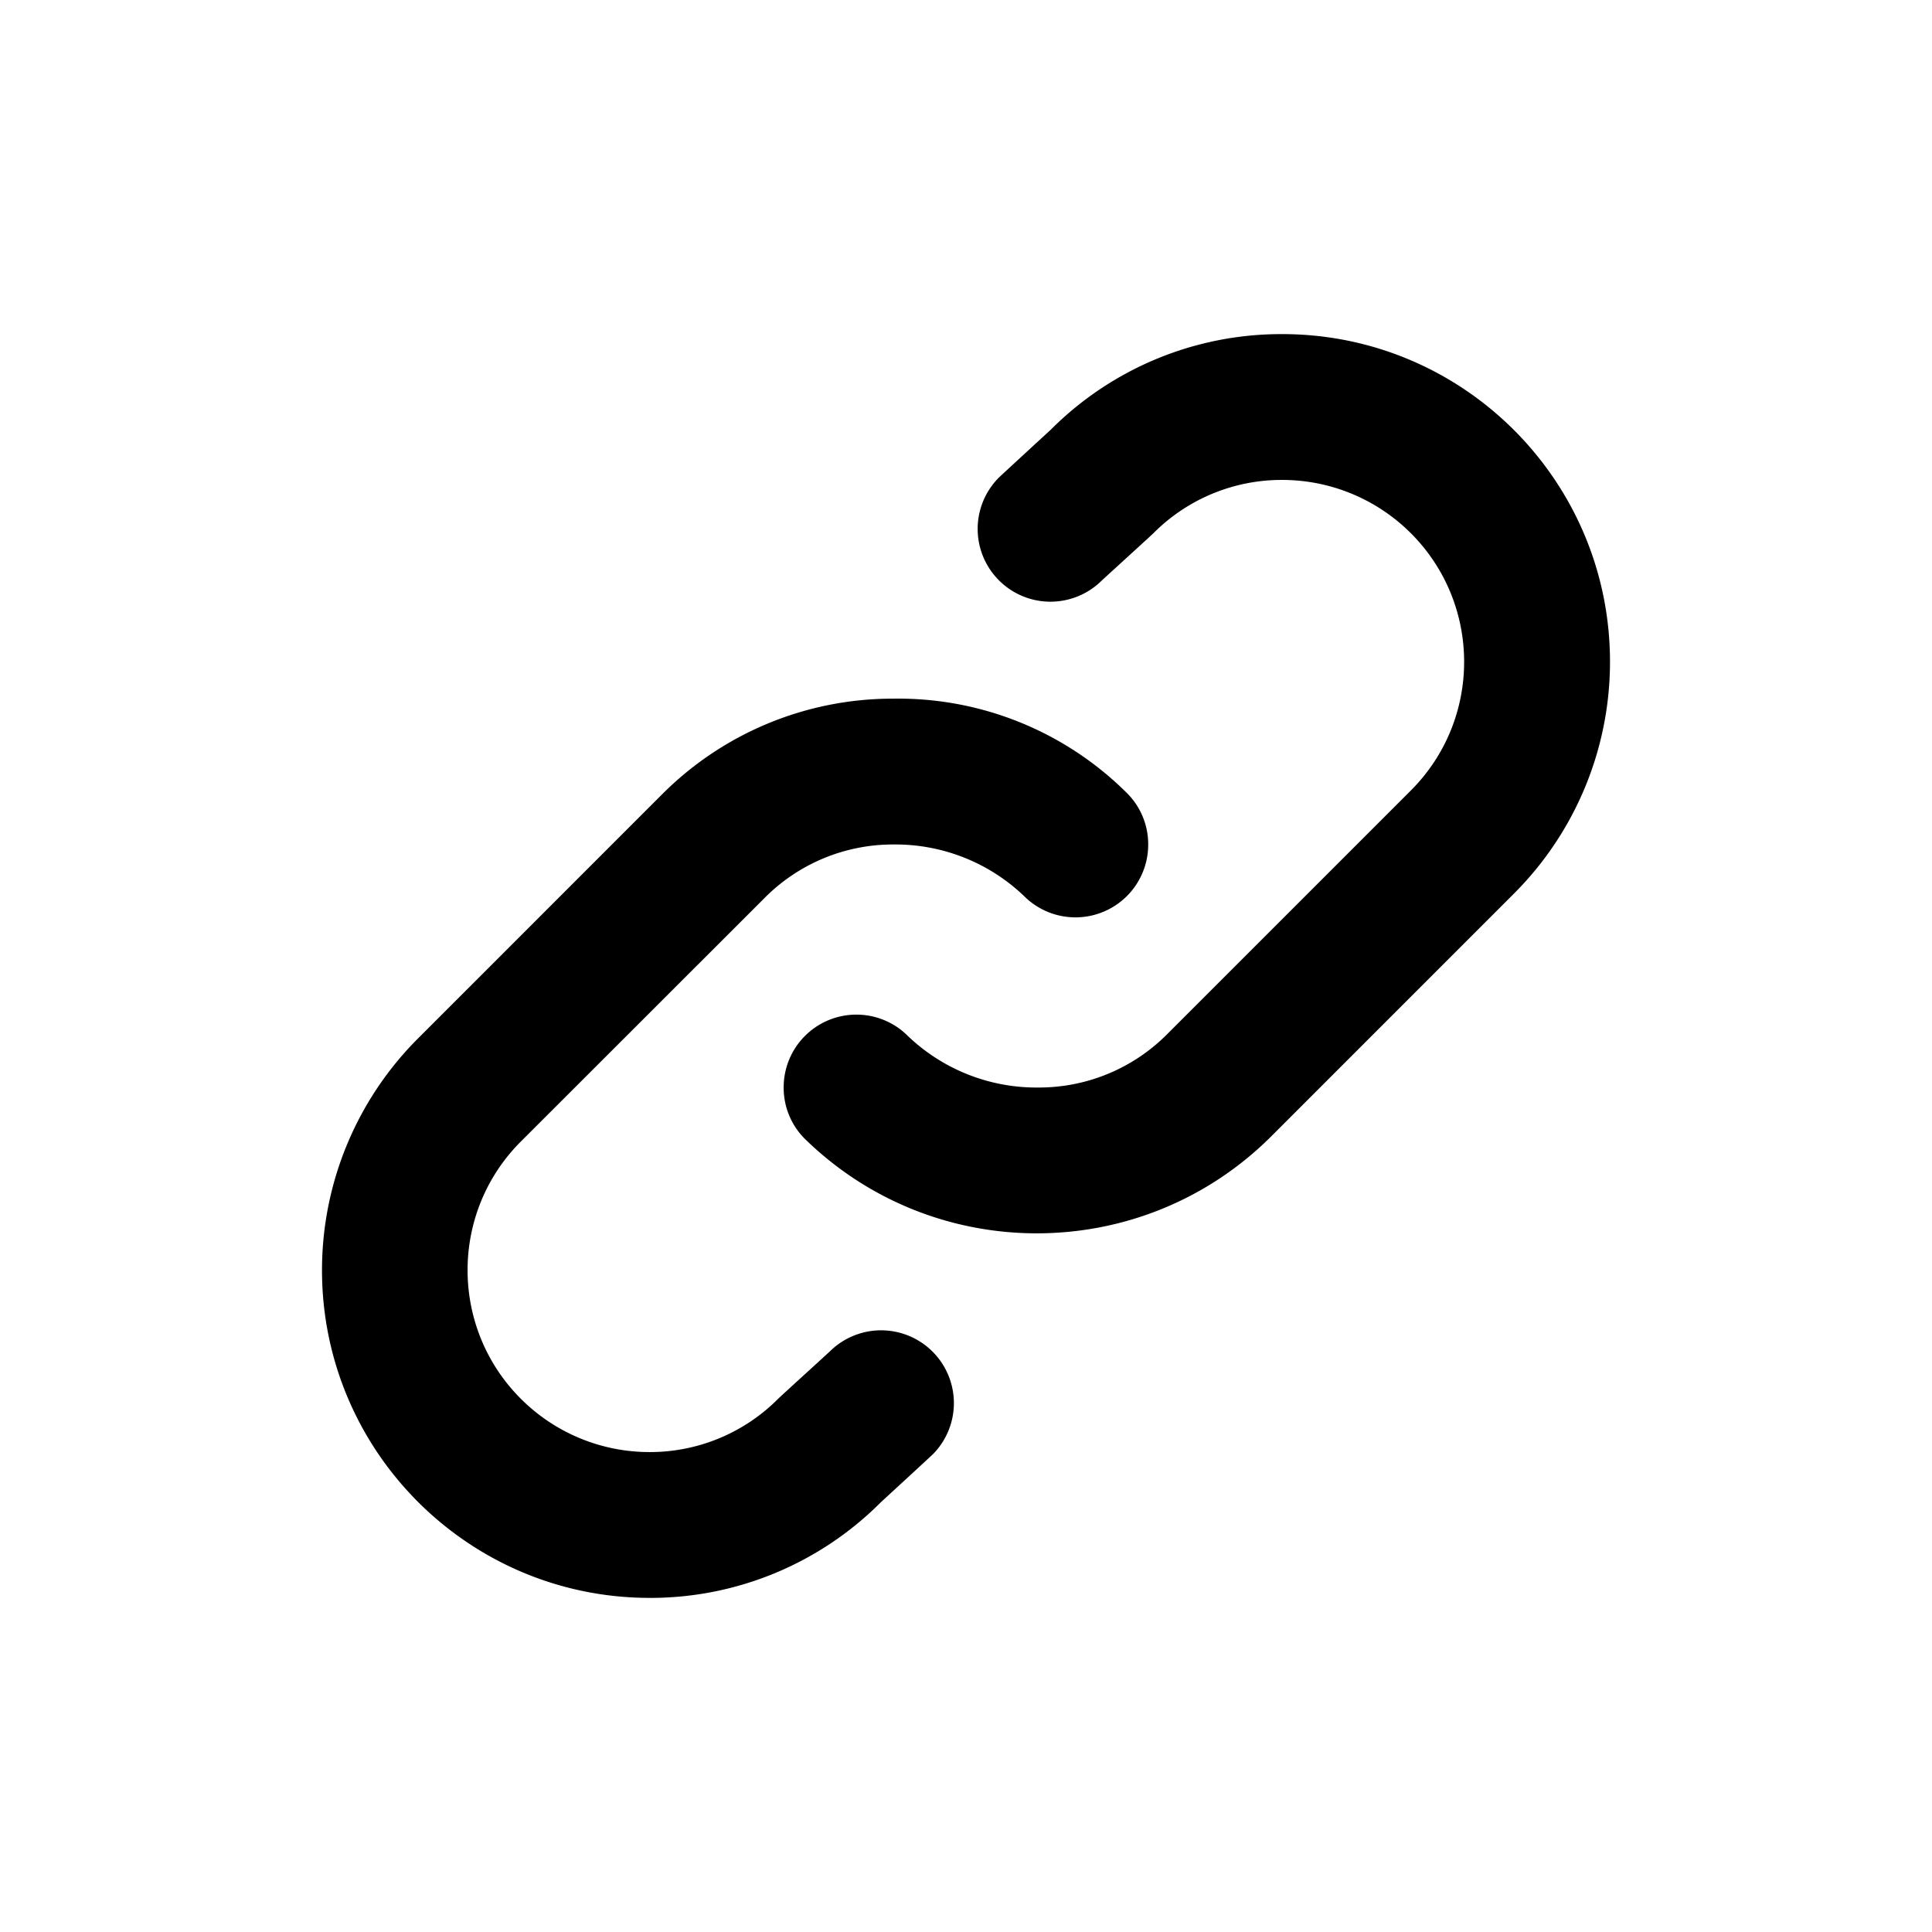 <svg viewBox="0 0 192 192">
  <path d="M64.559 158.796c-17.986-.005-32.563-14.59-32.559-32.576a32.563 32.563 0 0 1 9.529-23.01l24.222-24.224a32.351 32.351 0 0 1 23.03-9.554 32.18 32.18 0 0 1 23.299 9.469 7.165 7.165 0 0 1 2.027 5.02 7.228 7.228 0 0 1-12.138 5.322 18.483 18.483 0 0 0-13.182-5.319 17.96 17.96 0 0 0-12.784 5.295l-24.241 24.224c-7.06 7.06-7.06 18.506 0 25.567a18.074 18.074 0 0 0 12.784 5.295 17.96 17.96 0 0 0 12.784-5.295c.431-.42 4.811-4.394 5.218-4.784a7.233 7.233 0 0 1 10.228.199 7.233 7.233 0 0 1-.026 10.056c-.275.275-5.201 4.8-5.201 4.8a32.326 32.326 0 0 1-22.989 9.516Z"/>
  <path d="M127.428 33.204c17.986-.003 32.57 14.576 32.572 32.562a32.568 32.568 0 0 1-9.543 23.038l-24.222 24.224c-12.825 12.693-33.469 12.723-46.331.069a7.175 7.175 0 0 1-2.024-5.02 7.228 7.228 0 0 1 12.138-5.322 18.482 18.482 0 0 0 13.182 5.322 17.96 17.96 0 0 0 12.784-5.295l24.222-24.222c7.062-7.058 7.064-18.505.006-25.567a18.082 18.082 0 0 0-12.787-5.298 17.964 17.964 0 0 0-12.784 5.281c-.431.42-4.811 4.394-5.218 4.784a7.233 7.233 0 0 1-10.202-10.254c.275-.275 5.201-4.8 5.201-4.8a32.327 32.327 0 0 1 23.005-9.502"/>
</svg>
